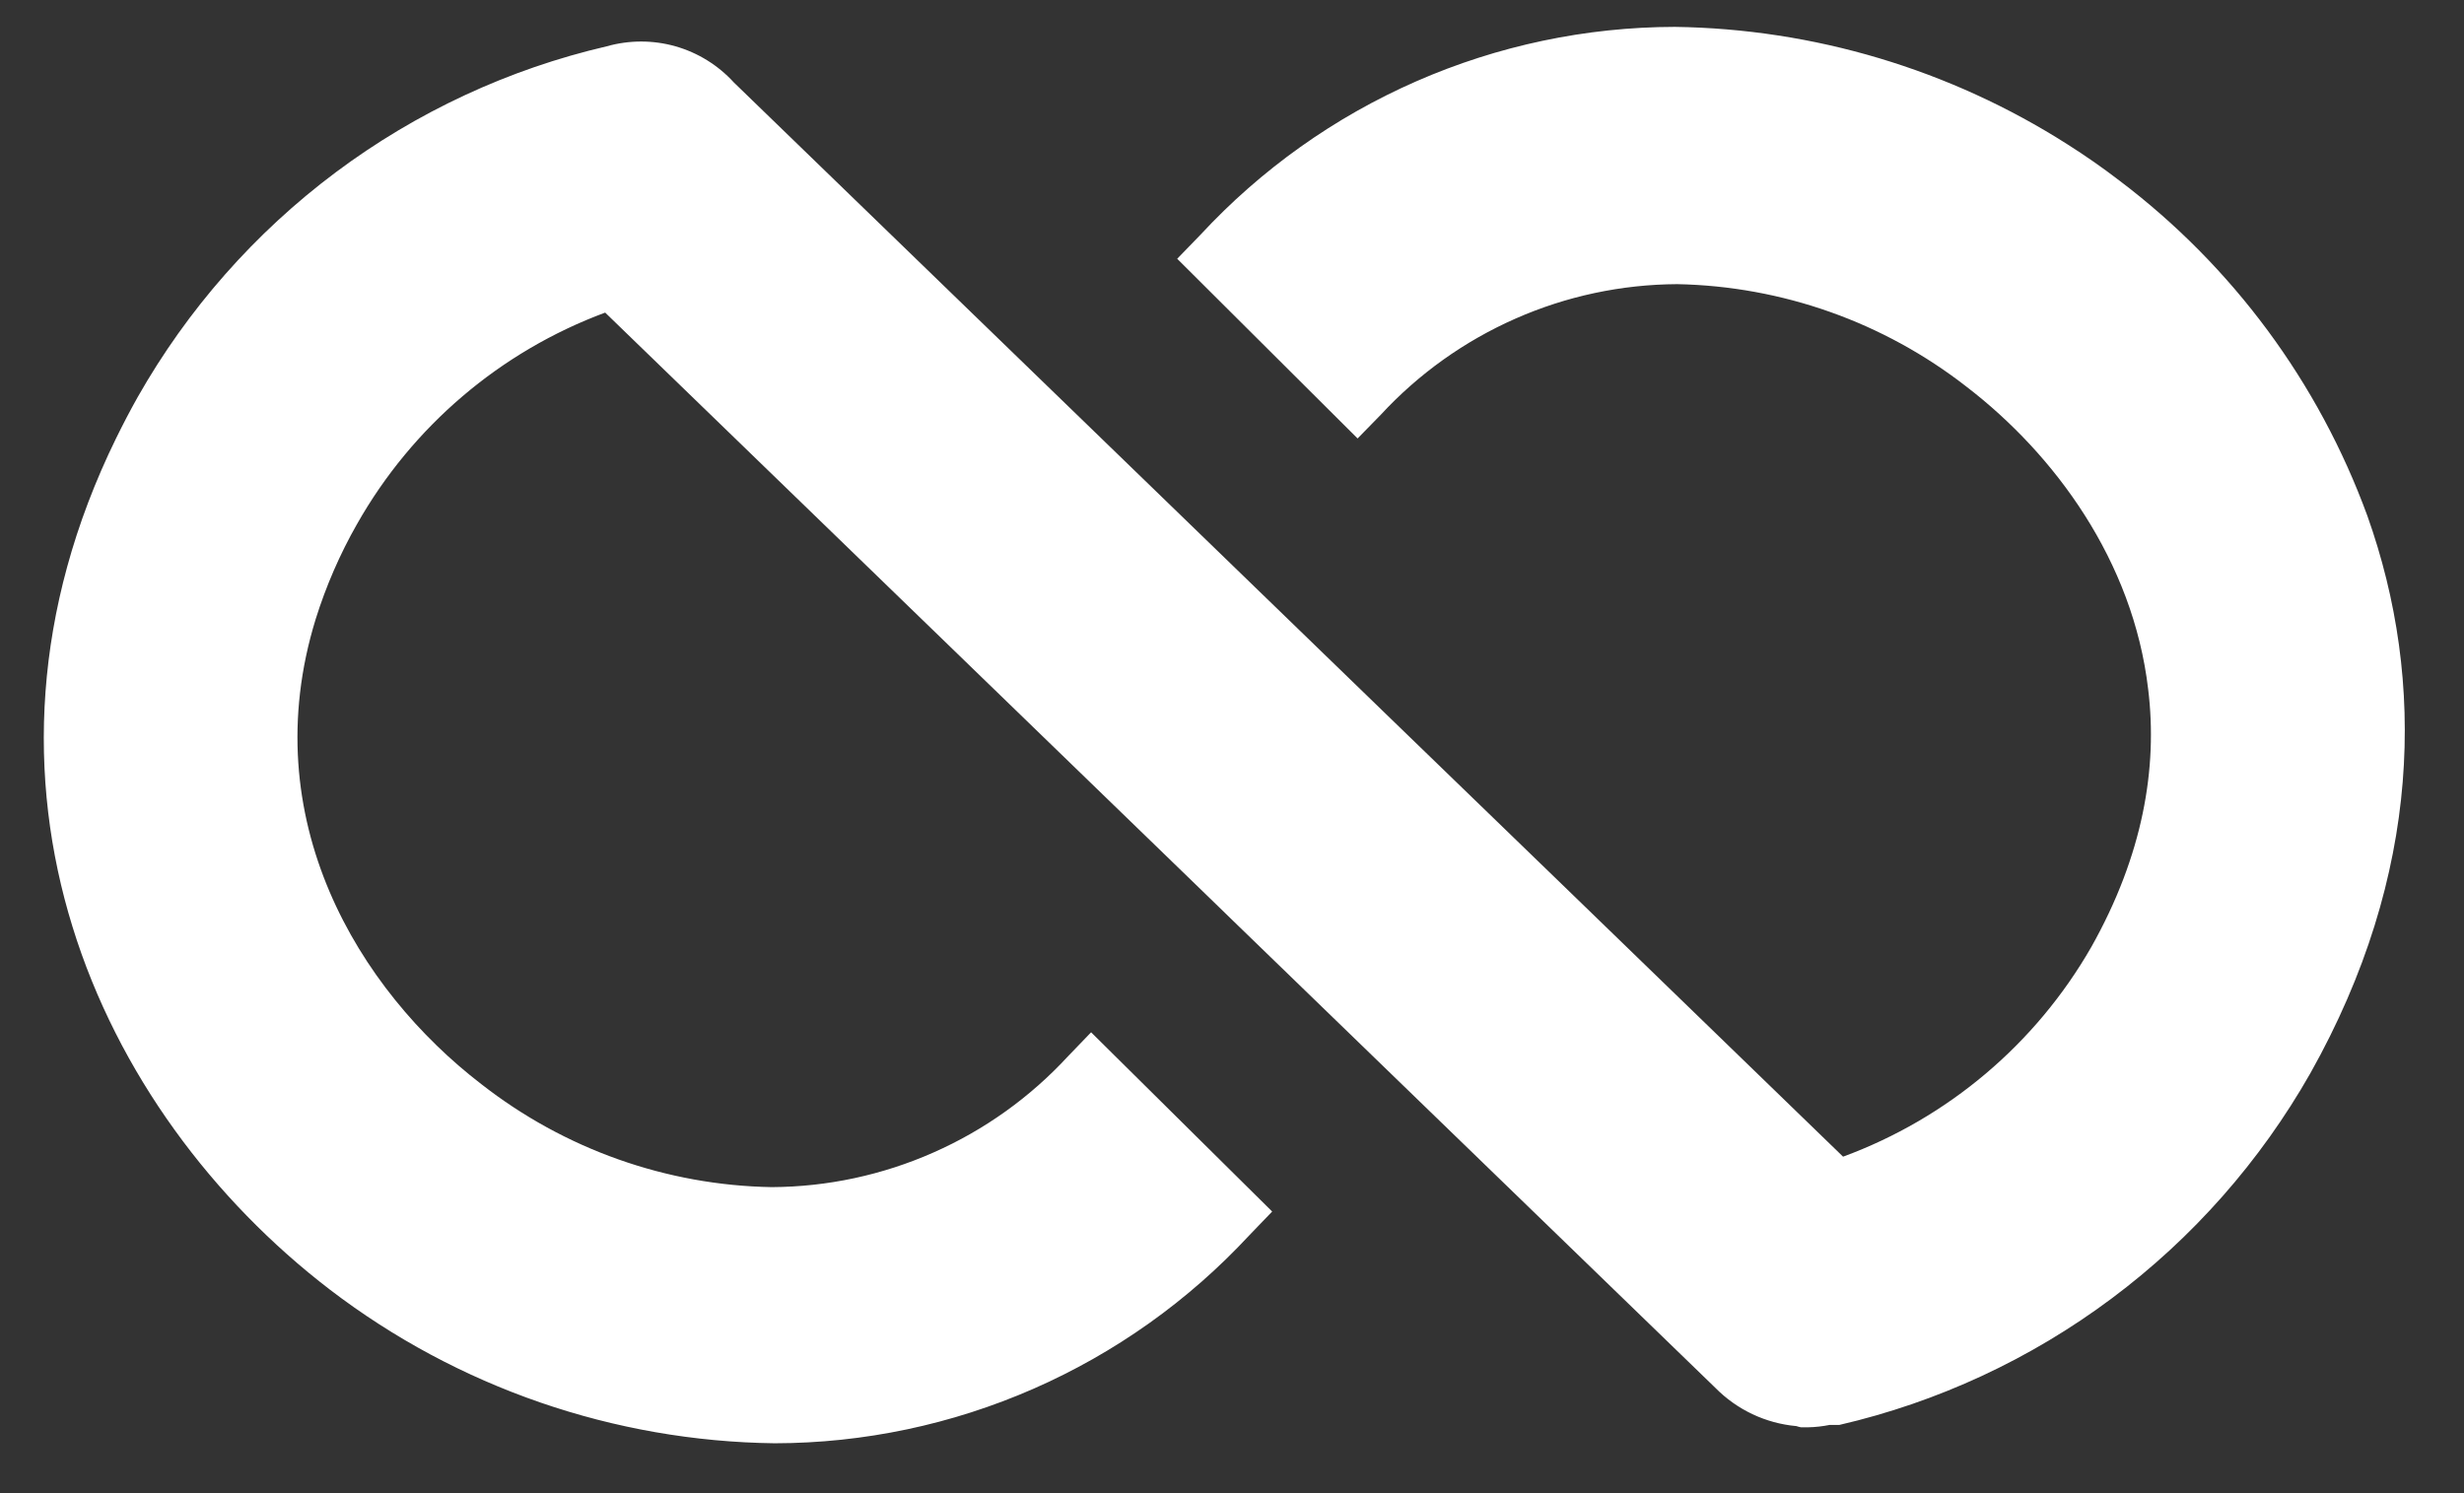 <svg width="33" height="20" viewBox="0 0 33 20" fill="none" xmlns="http://www.w3.org/2000/svg">
<rect x="0" y="0" width="33" height="20" fill="#333333" stroke="none"/>
<path d="M31.706 6.91C31.053 5.123 29.9 3.564 28.385 2.419C28.158 2.245 27.926 2.083 27.687 1.932C26.114 0.93 24.295 0.386 22.431 0.36C21.239 0.362 20.059 0.611 18.966 1.09C17.873 1.569 16.89 2.268 16.078 3.144L15.766 3.466L18.182 5.873L18.492 5.556C18.999 5.007 19.613 4.569 20.296 4.268C20.978 3.967 21.715 3.81 22.461 3.806C23.869 3.833 25.229 4.315 26.34 5.182C27.516 6.085 28.568 7.512 28.77 9.231C28.9 10.288 28.699 11.457 28.009 12.684C27.264 13.983 26.087 14.977 24.684 15.493L21.047 11.969L18.689 9.687L9.828 1.104C9.617 0.873 9.347 0.706 9.046 0.62C8.746 0.535 8.428 0.535 8.127 0.62C6.813 0.925 5.576 1.501 4.495 2.309C3.414 3.118 2.511 4.143 1.844 5.319C1.741 5.502 1.645 5.687 1.555 5.87C-0.709 10.492 1.305 14.887 4.417 17.273C6.131 18.584 8.221 19.305 10.376 19.332C11.569 19.33 12.748 19.081 13.841 18.602C14.934 18.123 15.917 17.424 16.73 16.548L17.038 16.228L14.613 13.827L14.305 14.147C13.799 14.696 13.185 15.136 12.502 15.437C11.82 15.739 11.083 15.897 10.337 15.901C8.925 15.877 7.56 15.392 6.447 14.522C4.804 13.26 3.402 10.971 4.228 8.292C4.367 7.849 4.552 7.422 4.782 7.019C5.522 5.712 6.699 4.709 8.105 4.187L16.169 11.998L16.483 12.303L22.974 18.59C23.264 18.884 23.648 19.065 24.059 19.102C24.079 19.109 24.099 19.114 24.12 19.118H24.217C24.314 19.116 24.41 19.105 24.505 19.086H24.635C25.953 18.781 27.195 18.204 28.28 17.393C29.366 16.583 30.272 15.555 30.942 14.376C32.435 11.72 32.493 9.12 31.706 6.91Z" fill="white"/>
</svg>

